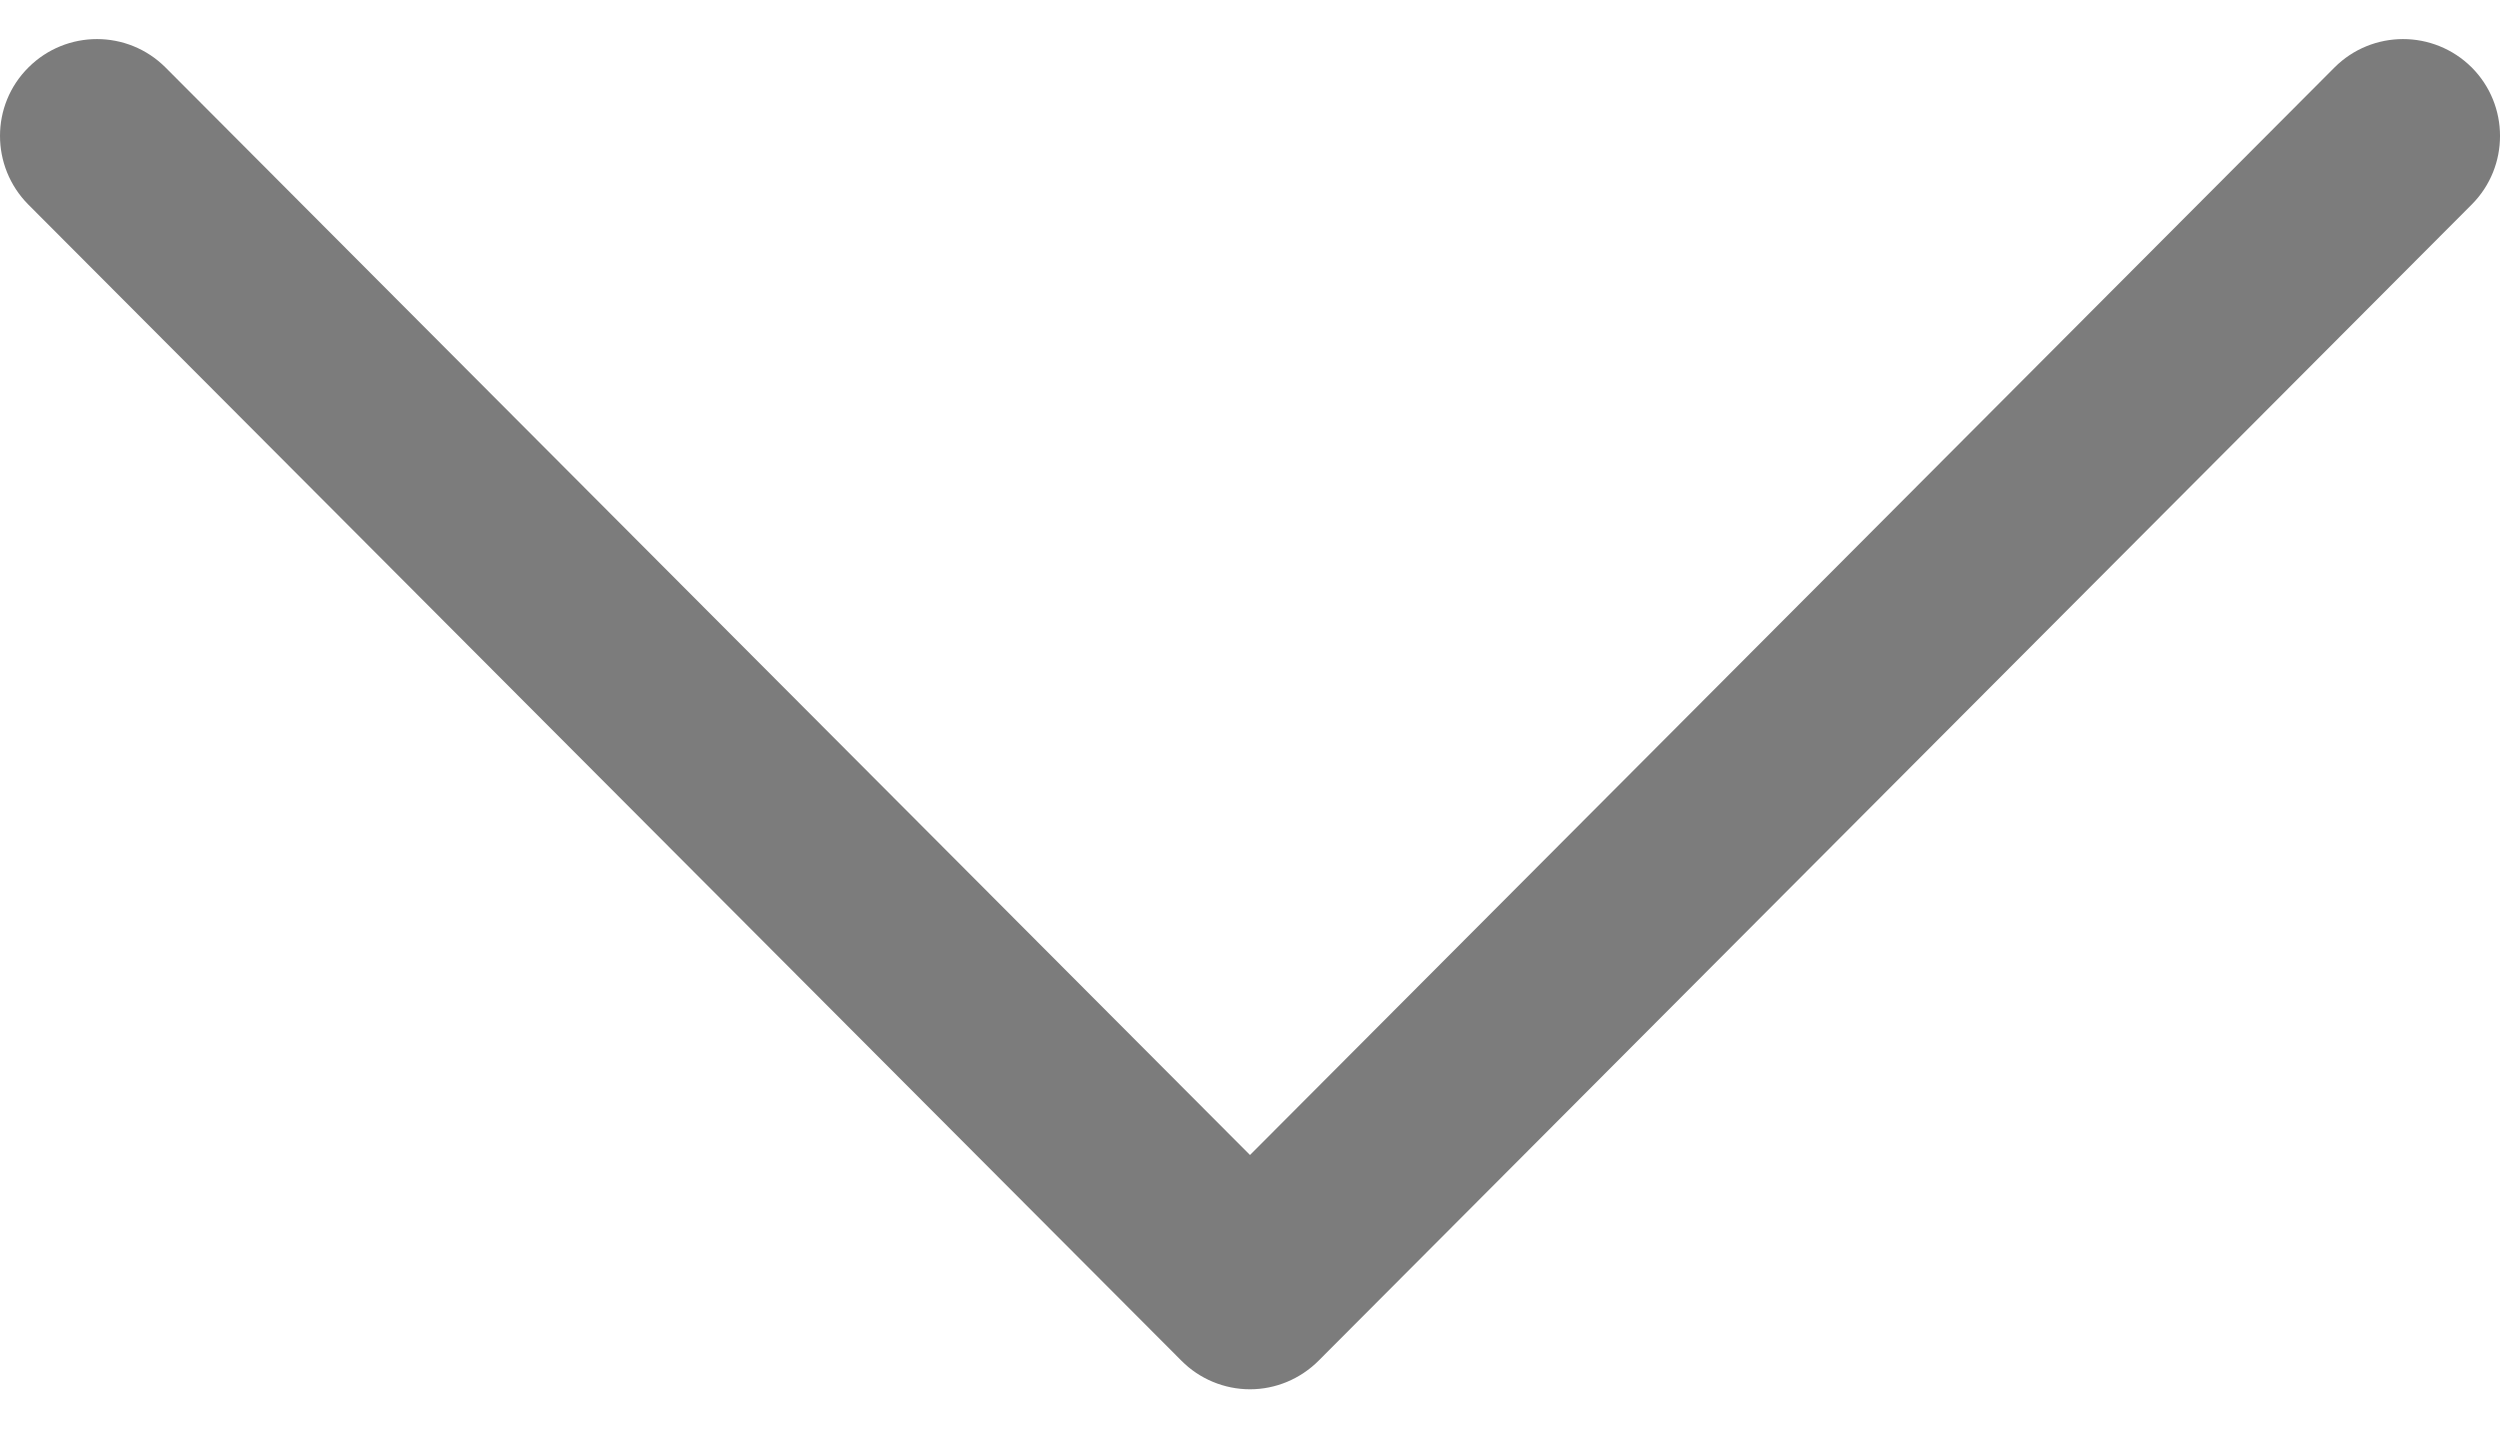 <svg width="14" height="8" viewBox="0 0 14 8" fill="none" xmlns="http://www.w3.org/2000/svg">
<path d="M7.384 7.62L13.842 1.145C14.053 0.933 14.053 0.589 13.841 0.377C13.628 0.166 13.285 0.166 13.073 0.378L7 6.468L0.927 0.378C0.715 0.166 0.372 0.166 0.16 0.377C0.053 0.483 4.75073e-06 0.622 4.74465e-06 0.761C4.73858e-06 0.9 0.053 1.039 0.158 1.145L6.616 7.62C6.717 7.722 6.856 7.78 7 7.78C7.144 7.78 7.282 7.722 7.384 7.62Z" fill="#7C7C7C"/>
</svg>
